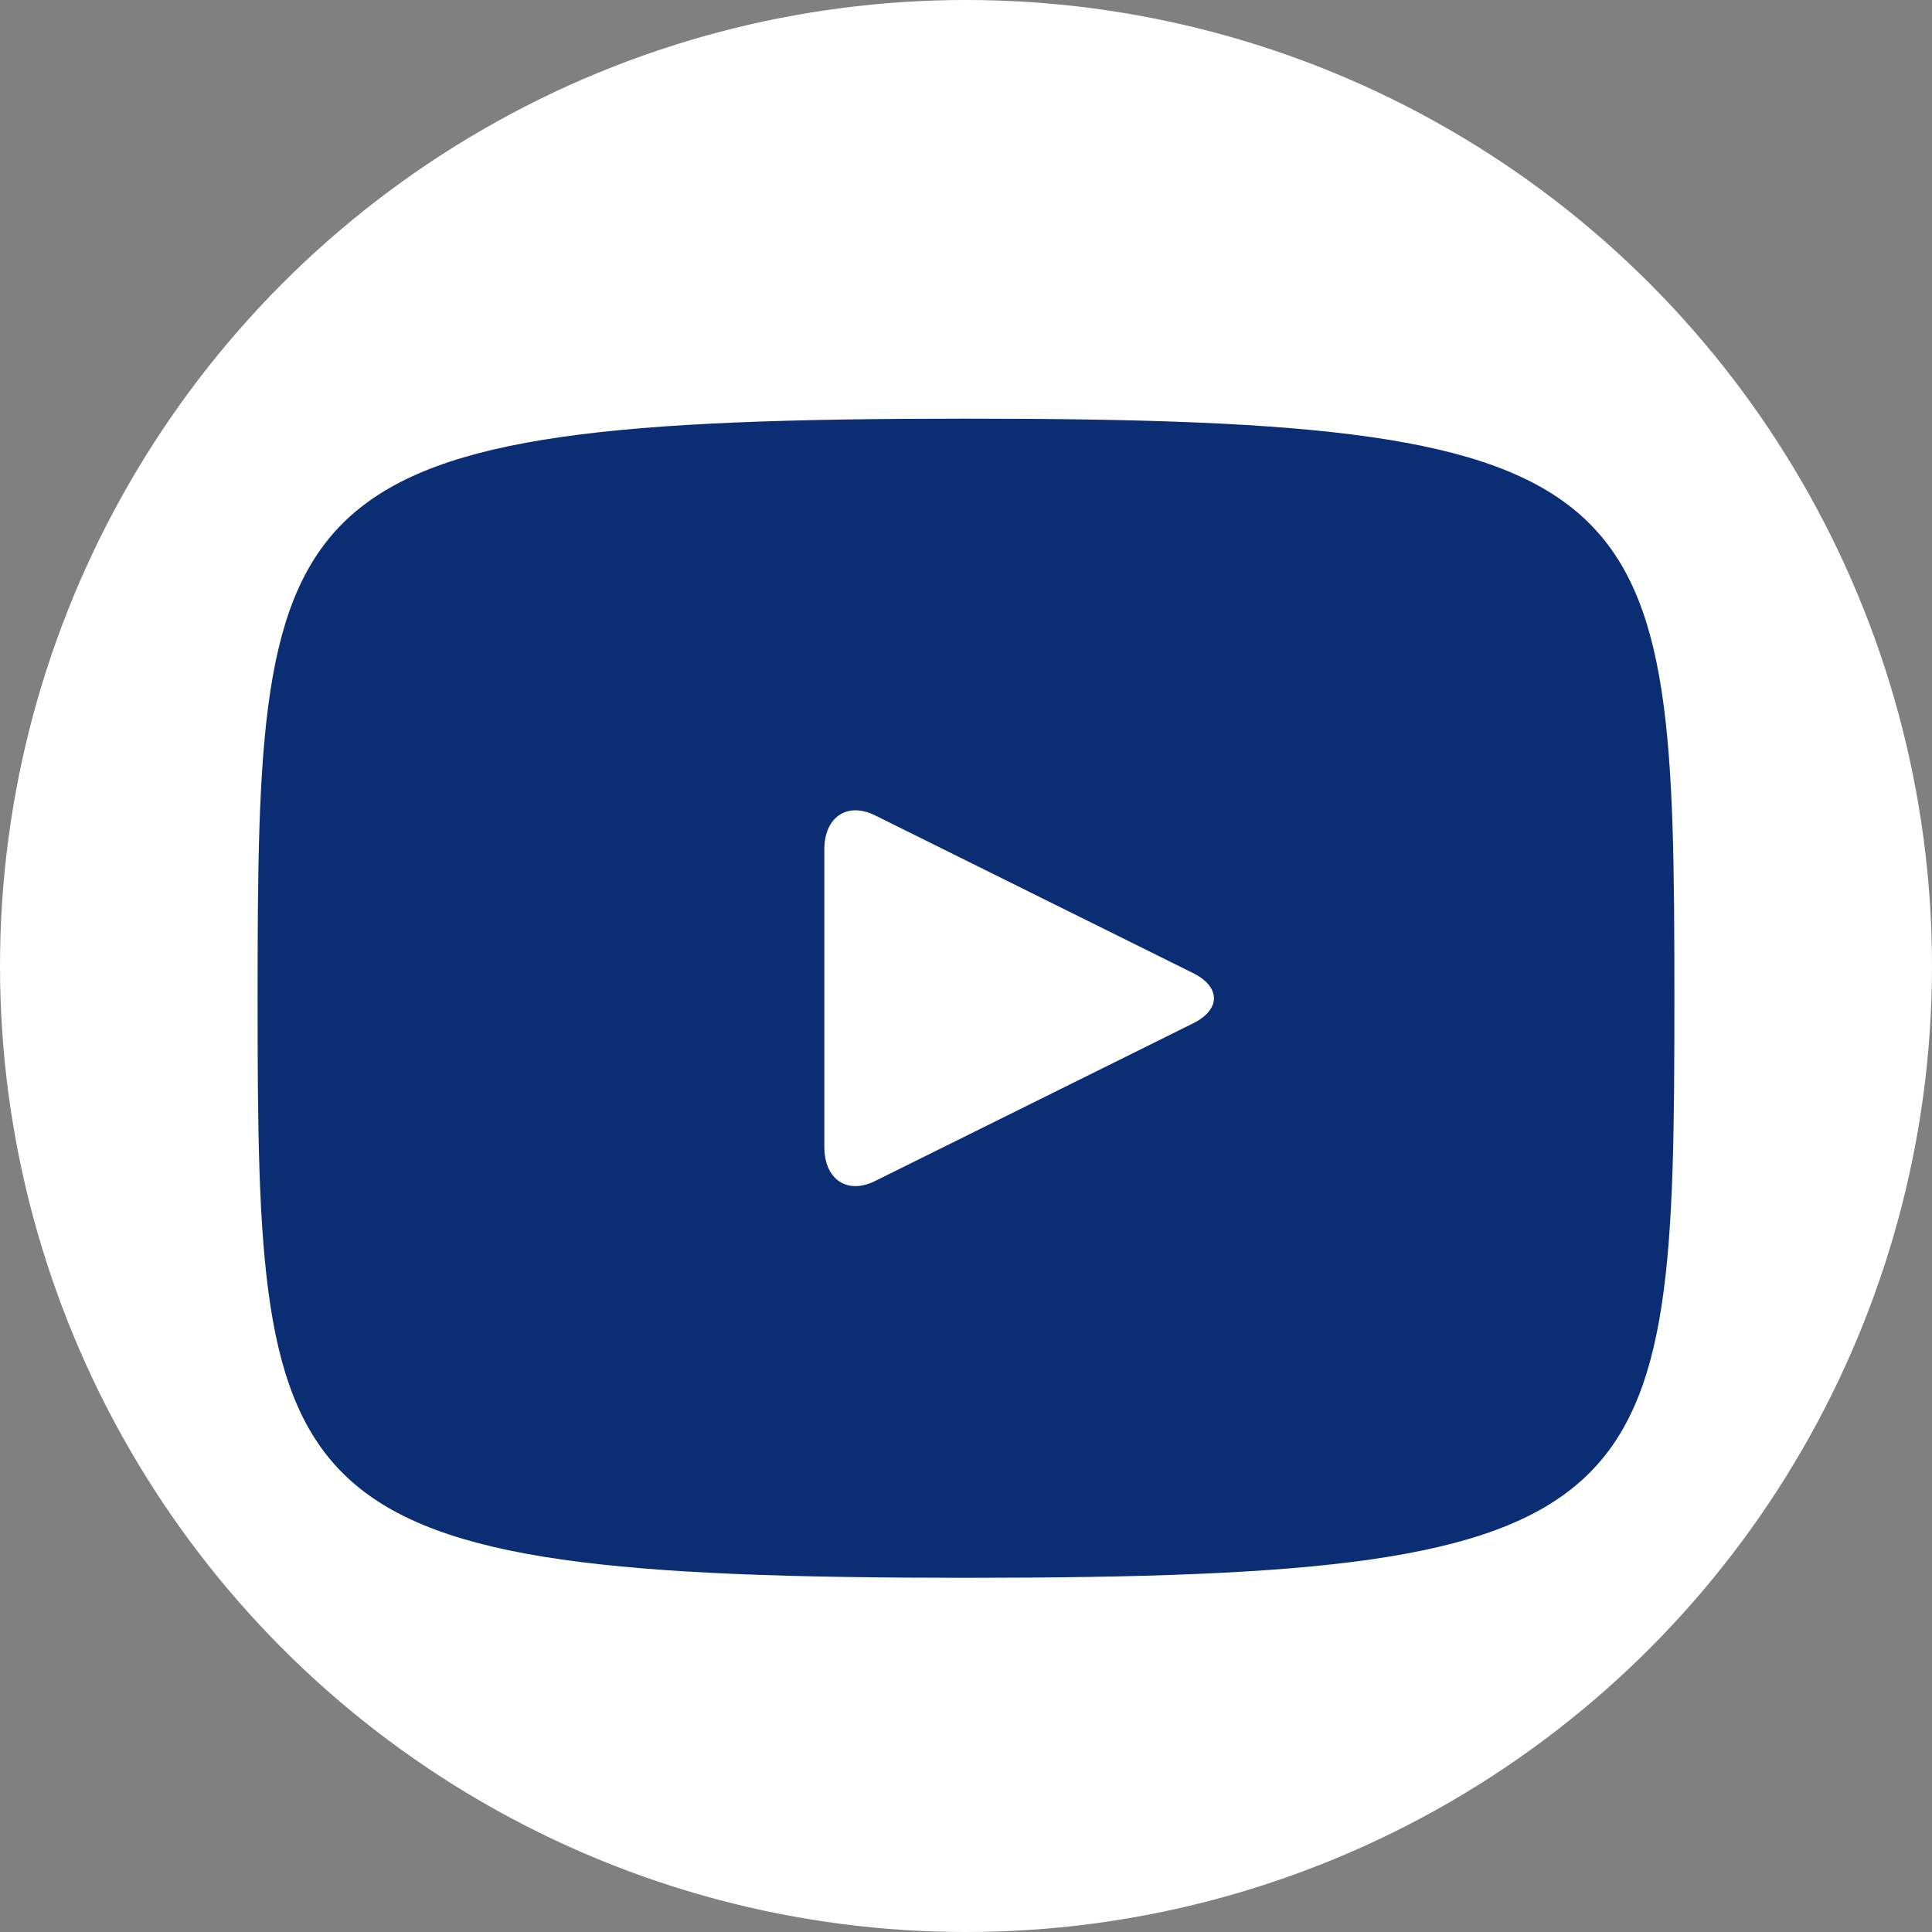 <svg width="30" height="30" viewBox="0 0 30 30" fill="none" xmlns="http://www.w3.org/2000/svg">
<rect x="0" y="0" width="30" height="30" fill="#808080" stroke="none"/>
<circle cx="15" cy="15" r="15" fill="white"/>
<path d="M15 6.501C4.189 6.501 4 7.522 4 15.5C4 23.478 4.189 24.5 15 24.5C25.811 24.5 26 23.478 26 15.5C26 7.522 25.811 6.501 15 6.501ZM18.526 15.891L13.586 18.34C13.154 18.553 12.8 18.315 12.8 17.808V13.193C12.8 12.687 13.154 12.448 13.586 12.66L18.526 15.11C18.958 15.325 18.958 15.676 18.526 15.891Z" fill="#0A2D73"/>
</svg>
